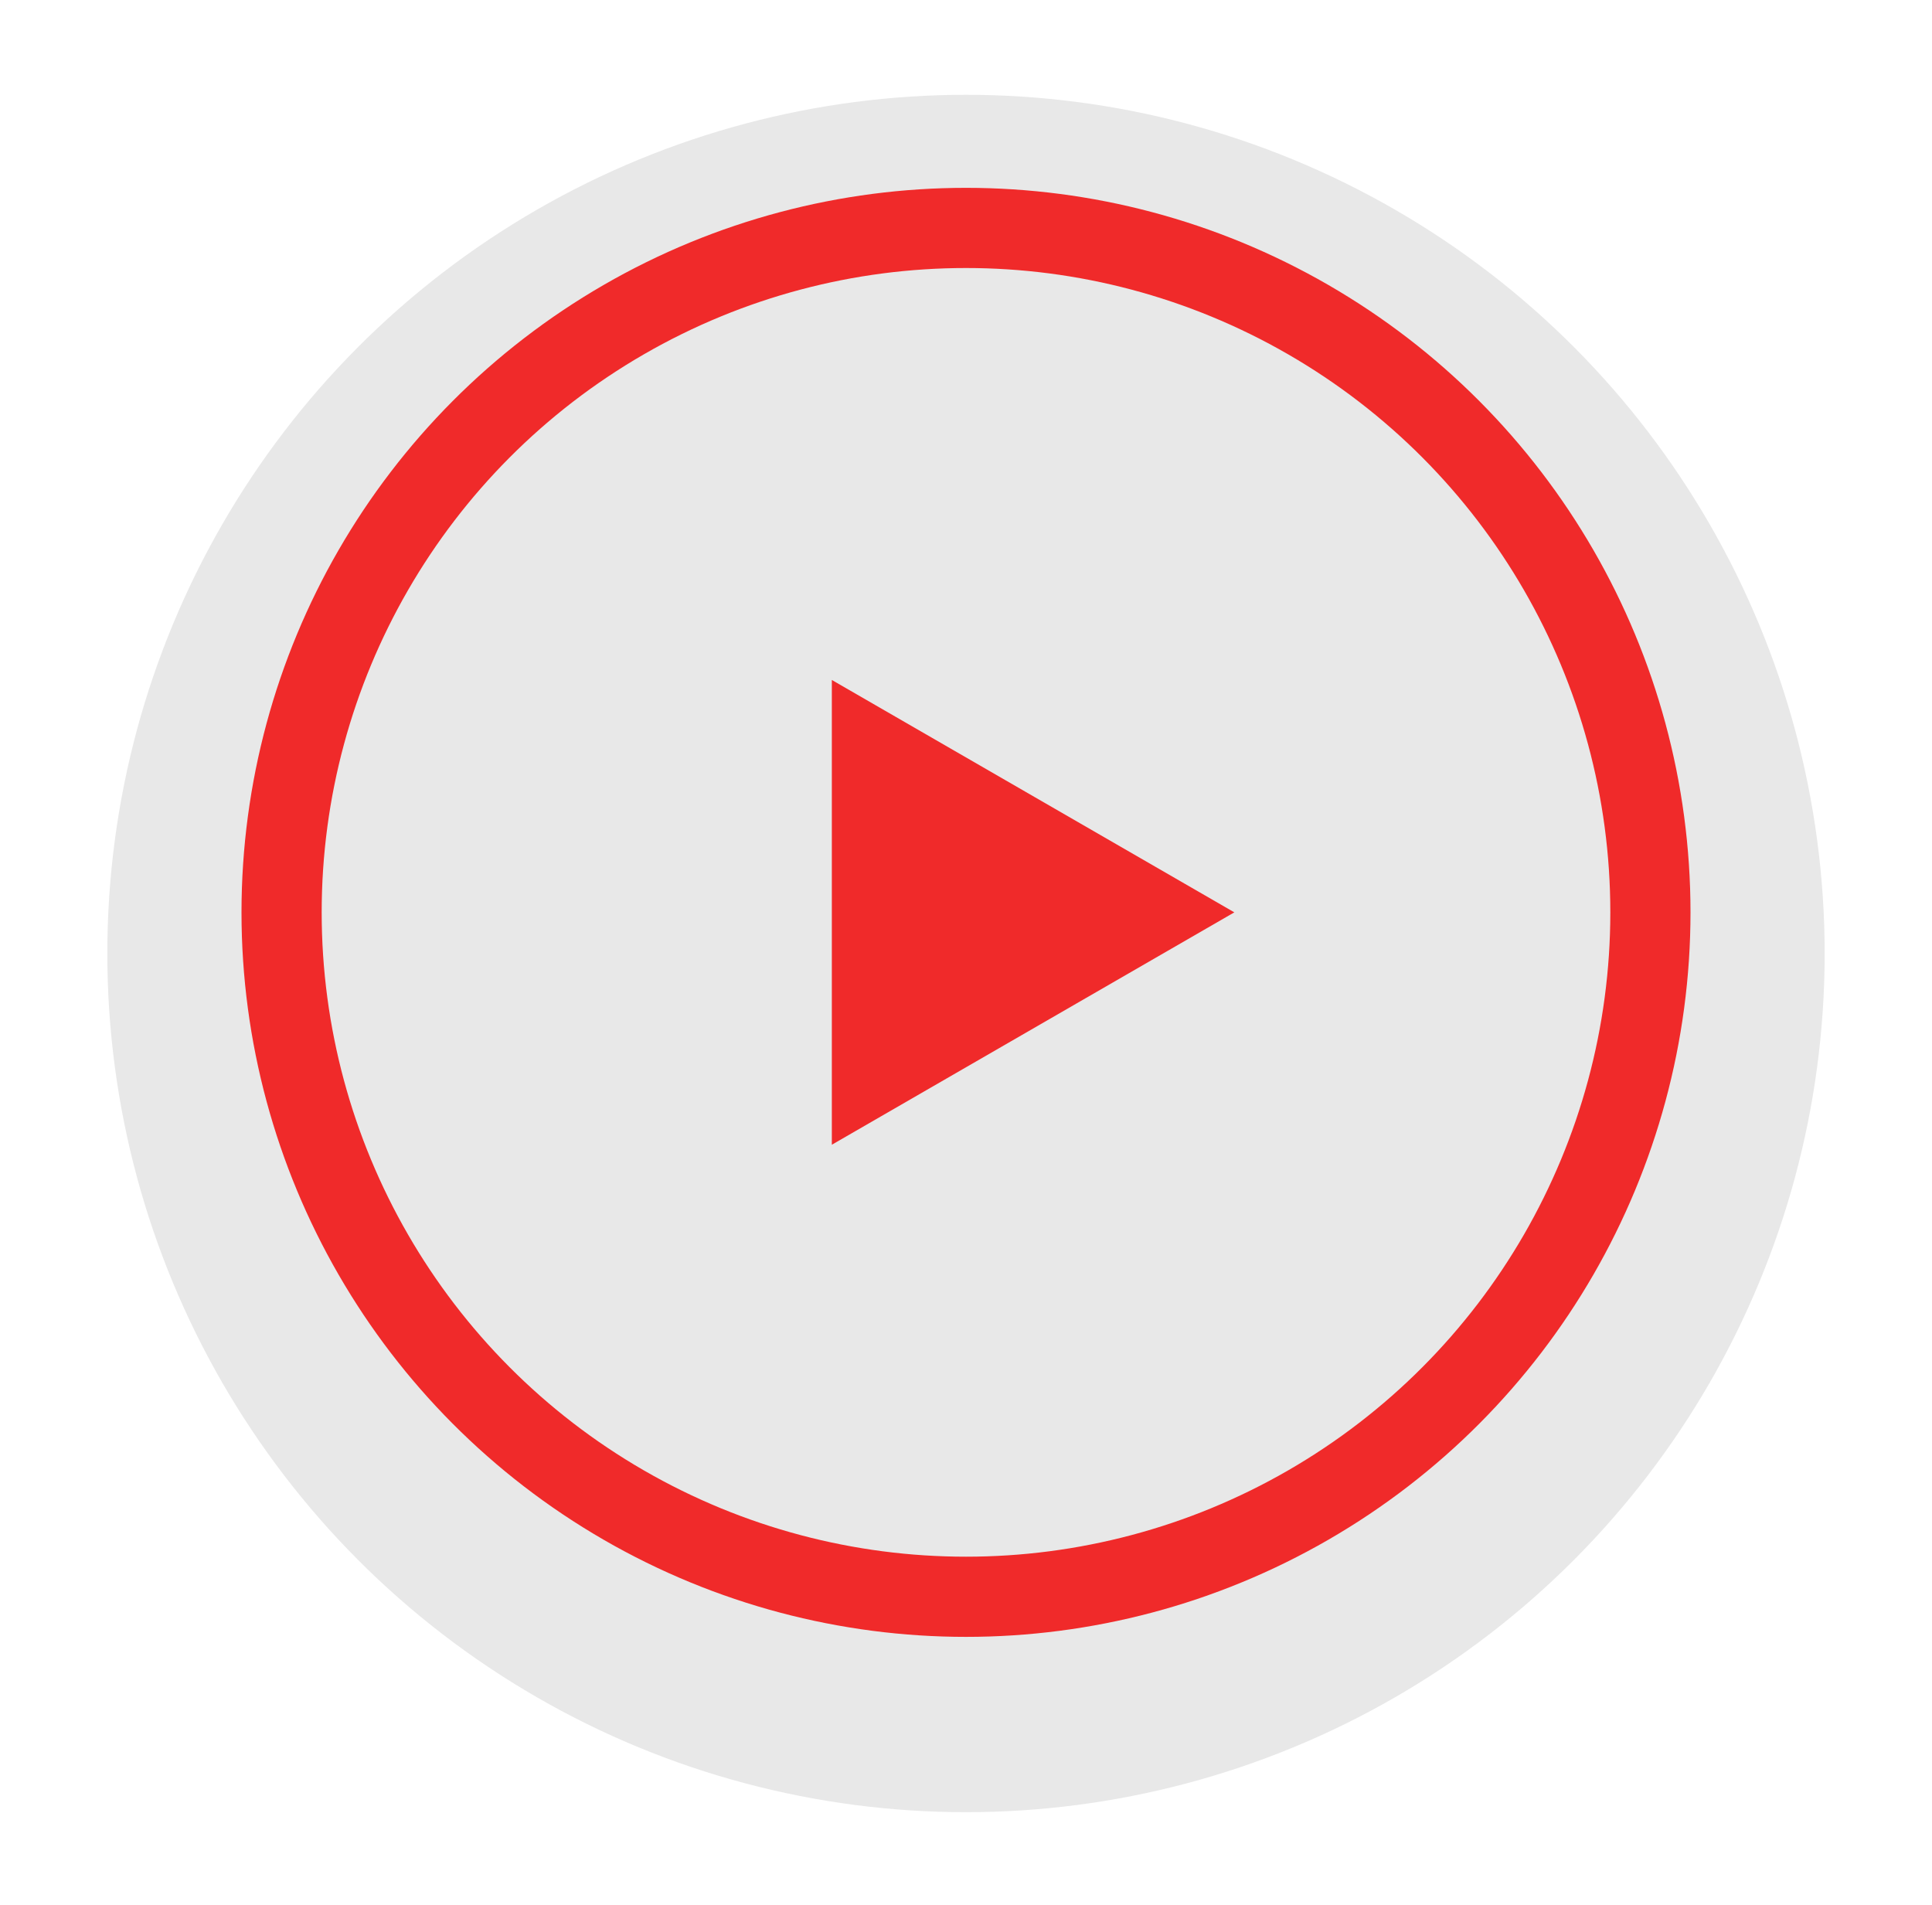 <svg width="72" height="71" viewBox="0 0 72 71" fill="none" xmlns="http://www.w3.org/2000/svg">
<g id="Group 198">
<g id="Ellipse 20" filter="url(#filter0_d_1_4037)">
<circle cx="36" cy="34" r="32" fill="#E8E8E8"/>
</g>
<g id="Group 184">
<circle id="Ellipse 20_2" cx="36" cy="34" r="25.506" fill="#E8E8E8" stroke="#F02A2A" stroke-width="2.988"/>
<path id="Polygon 2" d="M46 34L31 42.66L31 25.34L46 34Z" fill="#F02A2A"/>
</g>
</g>
<defs>
<filter id="filter0_d_1_4037" x="0.934" y="0.467" width="70.132" height="70.132" filterUnits="userSpaceOnUse" color-interpolation-filters="sRGB">
<feFlood flood-opacity="0" result="BackgroundImageFix"/>
<feColorMatrix in="SourceAlpha" type="matrix" values="0 0 0 0 0 0 0 0 0 0 0 0 0 0 0 0 0 0 127 0" result="hardAlpha"/>
<feOffset dy="1.533"/>
<feGaussianBlur stdDeviation="1.533"/>
<feComposite in2="hardAlpha" operator="out"/>
<feColorMatrix type="matrix" values="0 0 0 0 0 0 0 0 0 0 0 0 0 0 0 0 0 0 0.25 0"/>
<feBlend mode="normal" in2="BackgroundImageFix" result="effect1_dropShadow_1_4037"/>
<feBlend mode="normal" in="SourceGraphic" in2="effect1_dropShadow_1_4037" result="shape"/>
</filter>
</defs>
</svg>

